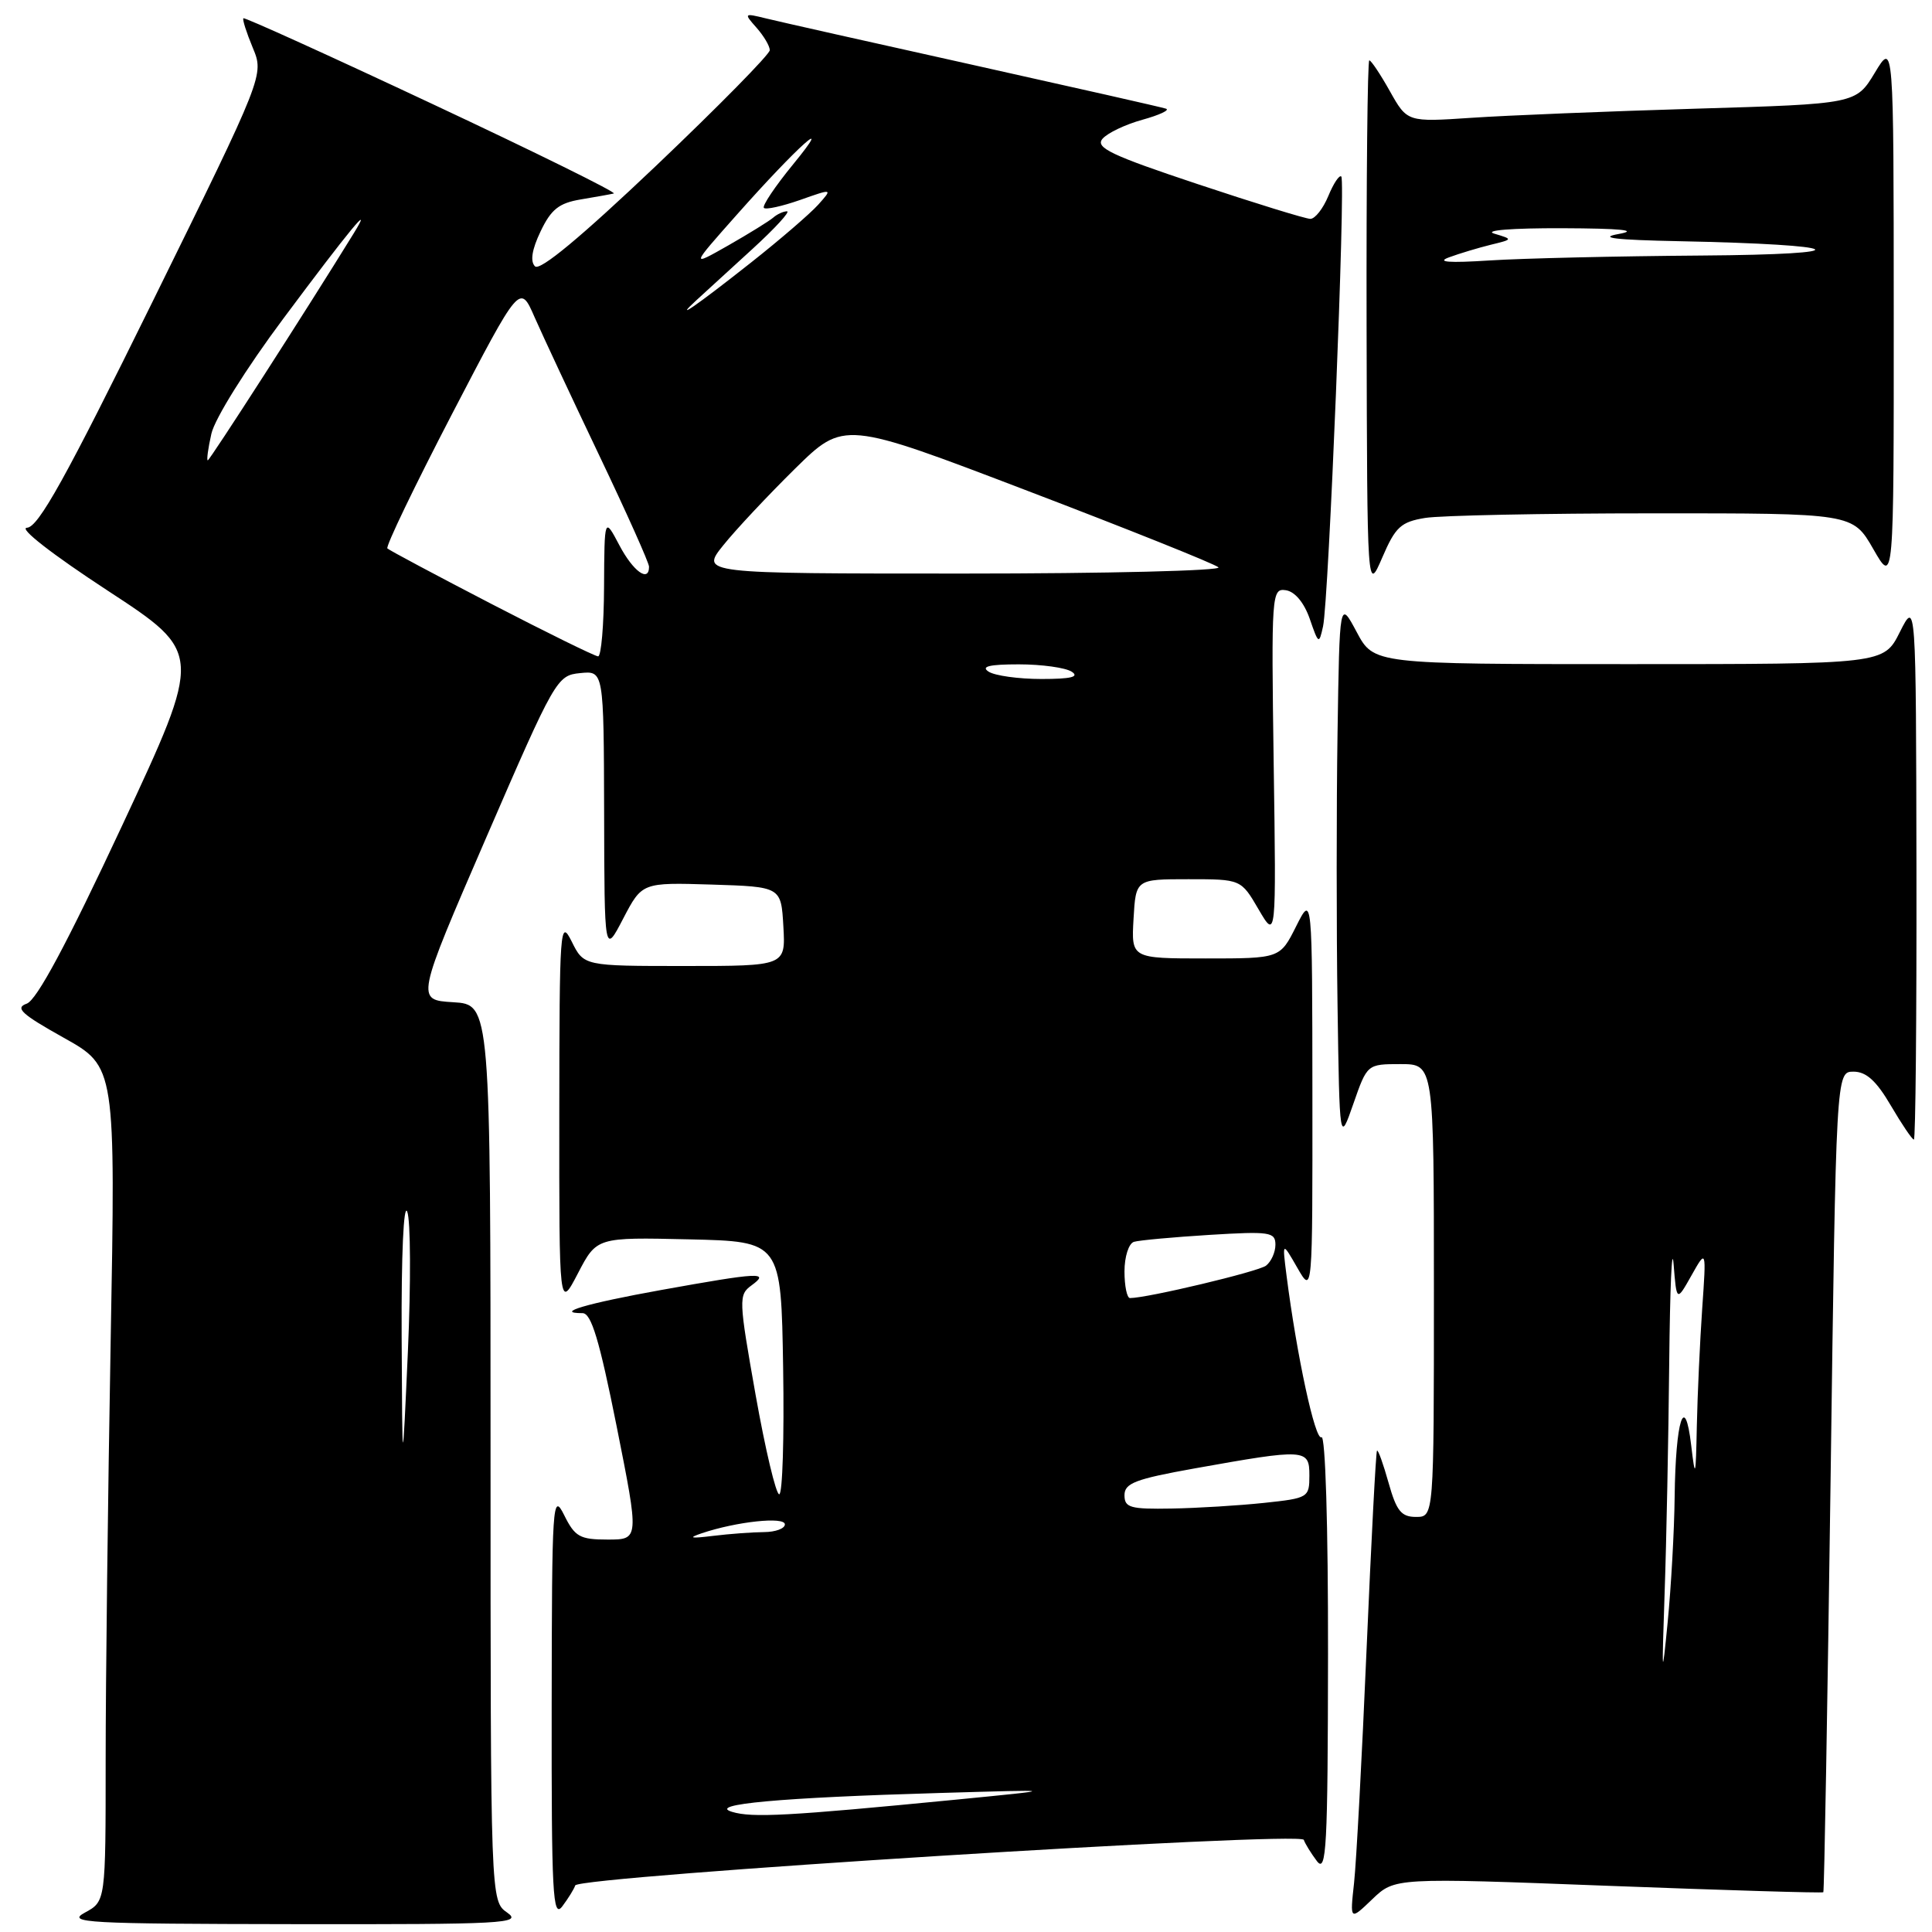 <?xml version="1.0" encoding="UTF-8" standalone="no"?>
<!DOCTYPE svg PUBLIC "-//W3C//DTD SVG 1.1//EN" "http://www.w3.org/Graphics/SVG/1.1/DTD/svg11.dtd" >
<svg xmlns="http://www.w3.org/2000/svg" xmlns:xlink="http://www.w3.org/1999/xlink" version="1.1" viewBox="0 0 256 256">
 <g >
 <path fill="currentColor"
d=" M 67.22 253.44 C 65.00 251.89 65.00 251.89 65.00 192.50 C 65.00 133.10 65.00 133.10 60.05 132.80 C 55.11 132.50 55.11 132.50 64.42 111.00 C 73.54 89.95 73.80 89.49 76.87 89.19 C 80.00 88.87 80.00 88.87 80.05 107.69 C 80.09 126.50 80.09 126.50 82.58 121.71 C 85.08 116.93 85.08 116.93 94.29 117.21 C 103.50 117.50 103.50 117.50 103.80 122.75 C 104.10 128.00 104.10 128.00 90.73 128.00 C 77.36 128.00 77.36 128.00 75.75 124.75 C 74.21 121.67 74.13 122.87 74.11 147.50 C 74.09 173.50 74.09 173.50 76.58 168.72 C 79.07 163.94 79.07 163.94 91.28 164.22 C 103.50 164.50 103.50 164.50 103.77 181.25 C 103.92 190.46 103.69 198.00 103.25 198.00 C 102.82 198.00 101.41 192.07 100.12 184.82 C 97.88 172.17 97.85 171.58 99.58 170.32 C 102.06 168.51 100.67 168.58 87.56 170.94 C 77.69 172.72 73.36 174.00 77.19 174.00 C 78.35 174.00 79.42 177.55 81.71 189.00 C 84.70 204.00 84.70 204.00 80.53 204.00 C 76.83 204.00 76.18 203.64 74.75 200.75 C 73.22 197.68 73.13 199.06 73.10 226.00 C 73.07 250.94 73.24 254.26 74.50 252.61 C 75.28 251.57 76.06 250.32 76.22 249.83 C 76.63 248.61 172.37 242.62 172.76 243.79 C 172.93 244.30 173.72 245.57 174.50 246.61 C 175.76 248.26 175.94 244.84 175.97 219.19 C 175.99 202.14 175.62 190.11 175.10 190.44 C 174.27 190.95 171.83 179.63 170.47 169.00 C 169.90 164.50 169.90 164.50 171.91 168.00 C 173.92 171.50 173.92 171.50 173.90 145.00 C 173.88 118.50 173.88 118.50 171.74 122.75 C 169.61 127.00 169.61 127.00 159.75 127.00 C 149.90 127.00 149.90 127.00 150.20 121.75 C 150.50 116.50 150.50 116.50 157.47 116.50 C 164.44 116.50 164.44 116.50 166.77 120.50 C 169.11 124.50 169.11 124.50 168.77 101.21 C 168.45 78.61 168.50 77.93 170.39 78.21 C 171.58 78.39 172.80 79.85 173.55 82.00 C 174.71 85.37 174.78 85.41 175.31 83.00 C 176.06 79.66 178.31 23.98 177.73 23.39 C 177.47 23.14 176.70 24.30 176.01 25.97 C 175.32 27.64 174.25 29.00 173.63 29.00 C 173.01 29.00 166.30 26.93 158.71 24.40 C 147.29 20.60 145.12 19.57 146.07 18.41 C 146.71 17.64 149.09 16.50 151.37 15.87 C 153.64 15.24 155.05 14.58 154.50 14.40 C 153.95 14.21 142.47 11.62 129.00 8.62 C 115.53 5.63 103.15 2.85 101.50 2.44 C 98.57 1.72 98.54 1.75 100.25 3.68 C 101.21 4.77 102.00 6.10 102.00 6.65 C 102.00 7.19 95.22 14.08 86.94 21.96 C 76.97 31.43 71.54 35.94 70.89 35.29 C 70.23 34.63 70.48 33.06 71.63 30.66 C 73.02 27.74 74.07 26.91 76.93 26.43 C 78.89 26.10 80.87 25.75 81.33 25.64 C 81.79 25.53 70.99 20.20 57.34 13.80 C 43.69 7.39 32.40 2.27 32.25 2.42 C 32.10 2.57 32.66 4.32 33.49 6.32 C 35.00 9.94 35.00 9.94 20.25 39.90 C 8.67 63.42 5.08 69.87 3.57 69.93 C 2.44 69.97 6.91 73.45 14.25 78.25 C 26.87 86.50 26.87 86.50 16.18 109.40 C 8.84 125.11 4.87 132.52 3.54 132.99 C 1.94 133.55 2.85 134.38 8.45 137.51 C 15.32 141.35 15.32 141.35 14.66 177.93 C 14.30 198.04 14.00 222.92 14.00 233.22 C 14.00 251.94 14.00 251.94 11.25 253.43 C 8.76 254.78 11.38 254.92 38.97 254.96 C 66.83 255.00 69.25 254.87 67.22 253.44 Z  M 213.10 249.88 C 228.65 250.47 241.48 250.86 241.60 250.73 C 241.72 250.60 242.15 226.09 242.56 196.25 C 243.29 142.00 243.29 142.00 245.60 142.00 C 247.29 142.00 248.63 143.22 250.55 146.50 C 252.00 148.97 253.37 151.00 253.60 151.00 C 253.82 151.00 253.97 134.91 253.94 115.25 C 253.88 79.50 253.88 79.50 251.74 83.75 C 249.61 88.00 249.61 88.00 215.82 88.00 C 182.04 88.00 182.04 88.00 179.77 83.75 C 177.50 79.50 177.50 79.50 177.23 97.19 C 177.08 106.91 177.08 123.11 177.23 133.19 C 177.50 151.50 177.50 151.50 179.33 146.25 C 181.16 141.00 181.16 141.00 185.58 141.00 C 190.00 141.00 190.00 141.00 190.00 171.00 C 190.00 201.00 190.00 201.00 187.63 201.00 C 185.67 201.00 185.04 200.21 183.99 196.47 C 183.29 193.98 182.61 192.07 182.46 192.22 C 182.31 192.37 181.70 204.20 181.08 218.50 C 180.47 232.80 179.72 246.75 179.42 249.50 C 178.87 254.50 178.87 254.50 181.84 251.65 C 184.82 248.80 184.82 248.80 213.10 249.88 Z  M 188.83 68.63 C 190.85 68.30 204.43 68.02 219.00 68.02 C 245.50 68.01 245.50 68.01 248.22 72.75 C 250.94 77.50 250.94 77.50 250.93 41.50 C 250.92 5.50 250.92 5.50 248.43 9.63 C 245.93 13.77 245.93 13.77 224.72 14.40 C 213.05 14.75 199.67 15.29 194.98 15.61 C 186.47 16.18 186.47 16.18 184.17 12.09 C 182.91 9.84 181.68 8.00 181.44 8.00 C 181.20 8.00 181.04 23.86 181.08 43.25 C 181.16 78.50 181.16 78.50 183.16 73.87 C 184.90 69.82 185.62 69.16 188.83 68.63 Z  M 97.00 240.08 C 93.66 239.08 103.39 238.19 124.50 237.58 C 140.50 237.11 140.50 237.11 126.50 238.48 C 104.45 240.63 99.67 240.89 97.00 240.08 Z  M 93.00 203.16 C 97.62 201.61 104.00 200.93 104.00 201.99 C 104.00 202.54 102.76 203.00 101.25 203.01 C 99.74 203.02 96.70 203.24 94.50 203.51 C 91.48 203.88 91.11 203.80 93.00 203.16 Z  M 149.00 198.12 C 149.00 196.53 150.45 195.98 158.25 194.58 C 173.02 191.94 173.50 191.97 173.50 195.50 C 173.50 198.43 173.36 198.52 167.50 199.14 C 164.20 199.49 158.69 199.83 155.25 199.89 C 149.76 199.99 149.00 199.77 149.00 198.12 Z  M 53.22 177.00 C 53.17 166.32 53.48 159.37 53.96 160.55 C 54.41 161.67 54.45 170.00 54.05 179.05 C 53.31 195.50 53.31 195.50 53.22 177.00 Z  M 149.00 168.47 C 149.00 166.52 149.56 164.77 150.25 164.55 C 150.94 164.34 155.44 163.93 160.25 163.63 C 168.26 163.14 169.00 163.25 169.00 164.93 C 169.00 165.93 168.44 167.18 167.75 167.71 C 166.70 168.50 152.03 172.00 149.73 172.00 C 149.33 172.00 149.00 170.41 149.00 168.47 Z  M 131.00 89.00 C 129.93 88.31 131.08 88.03 135.00 88.03 C 138.03 88.03 141.18 88.47 142.00 89.00 C 143.07 89.69 141.92 89.97 138.00 89.97 C 134.97 89.97 131.82 89.53 131.00 89.00 Z  M 65.15 80.04 C 57.80 76.23 51.59 72.92 51.33 72.67 C 51.08 72.42 54.93 64.42 59.88 54.89 C 68.89 37.57 68.89 37.57 70.84 42.04 C 71.92 44.49 75.77 52.73 79.40 60.34 C 83.03 67.95 86.00 74.58 86.00 75.09 C 86.00 77.23 83.90 75.72 82.07 72.25 C 80.09 68.50 80.09 68.50 80.04 77.75 C 80.02 82.84 79.66 86.99 79.25 86.97 C 78.84 86.96 72.49 83.84 65.15 80.04 Z  M 95.84 72.25 C 97.49 70.19 101.77 65.63 105.33 62.12 C 111.82 55.74 111.82 55.74 136.16 65.04 C 149.55 70.15 160.93 74.71 161.45 75.17 C 161.97 75.62 146.75 76.00 127.62 76.00 C 92.83 76.00 92.83 76.00 95.84 72.25 Z  M 28.01 57.47 C 28.46 55.47 32.60 48.84 37.54 42.22 C 46.34 30.41 49.67 26.38 46.82 31.00 C 40.65 41.02 27.79 61.00 27.53 61.00 C 27.36 61.00 27.57 59.41 28.01 57.47 Z  M 92.30 39.76 C 93.35 38.80 96.67 35.76 99.68 33.01 C 102.70 30.25 104.76 28.00 104.28 28.00 C 103.80 28.00 102.97 28.38 102.45 28.84 C 101.93 29.29 99.25 30.95 96.50 32.52 C 91.50 35.36 91.50 35.36 97.65 28.43 C 105.70 19.36 110.81 14.79 105.08 21.79 C 102.70 24.70 100.96 27.29 101.22 27.55 C 101.48 27.81 103.63 27.33 106.01 26.50 C 110.34 24.97 110.34 24.97 108.42 27.12 C 107.36 28.30 103.35 31.76 99.50 34.80 C 92.18 40.58 89.07 42.72 92.30 39.76 Z  M 220.57 211.09 C 220.81 204.27 221.08 190.54 221.18 180.59 C 221.28 170.64 221.54 164.75 221.76 167.50 C 222.16 172.50 222.16 172.50 224.13 169.00 C 226.10 165.50 226.10 165.50 225.55 173.40 C 225.25 177.75 224.93 184.72 224.84 188.90 C 224.70 195.83 224.63 196.06 224.09 191.50 C 223.25 184.35 222.02 188.16 221.90 198.33 C 221.85 202.82 221.43 210.32 220.97 215.00 C 220.22 222.66 220.19 222.27 220.57 211.09 Z  M 192.00 34.10 C 193.38 33.59 195.85 32.85 197.50 32.44 C 200.50 31.71 200.50 31.71 198.00 30.96 C 196.55 30.52 200.33 30.22 207.00 30.24 C 214.80 30.27 217.21 30.51 214.50 31.00 C 211.67 31.51 214.00 31.79 222.50 31.96 C 244.99 32.41 246.97 33.71 225.40 33.86 C 214.35 33.94 201.75 34.23 197.40 34.51 C 191.96 34.86 190.28 34.73 192.00 34.10 Z "/>
</g>
</svg>